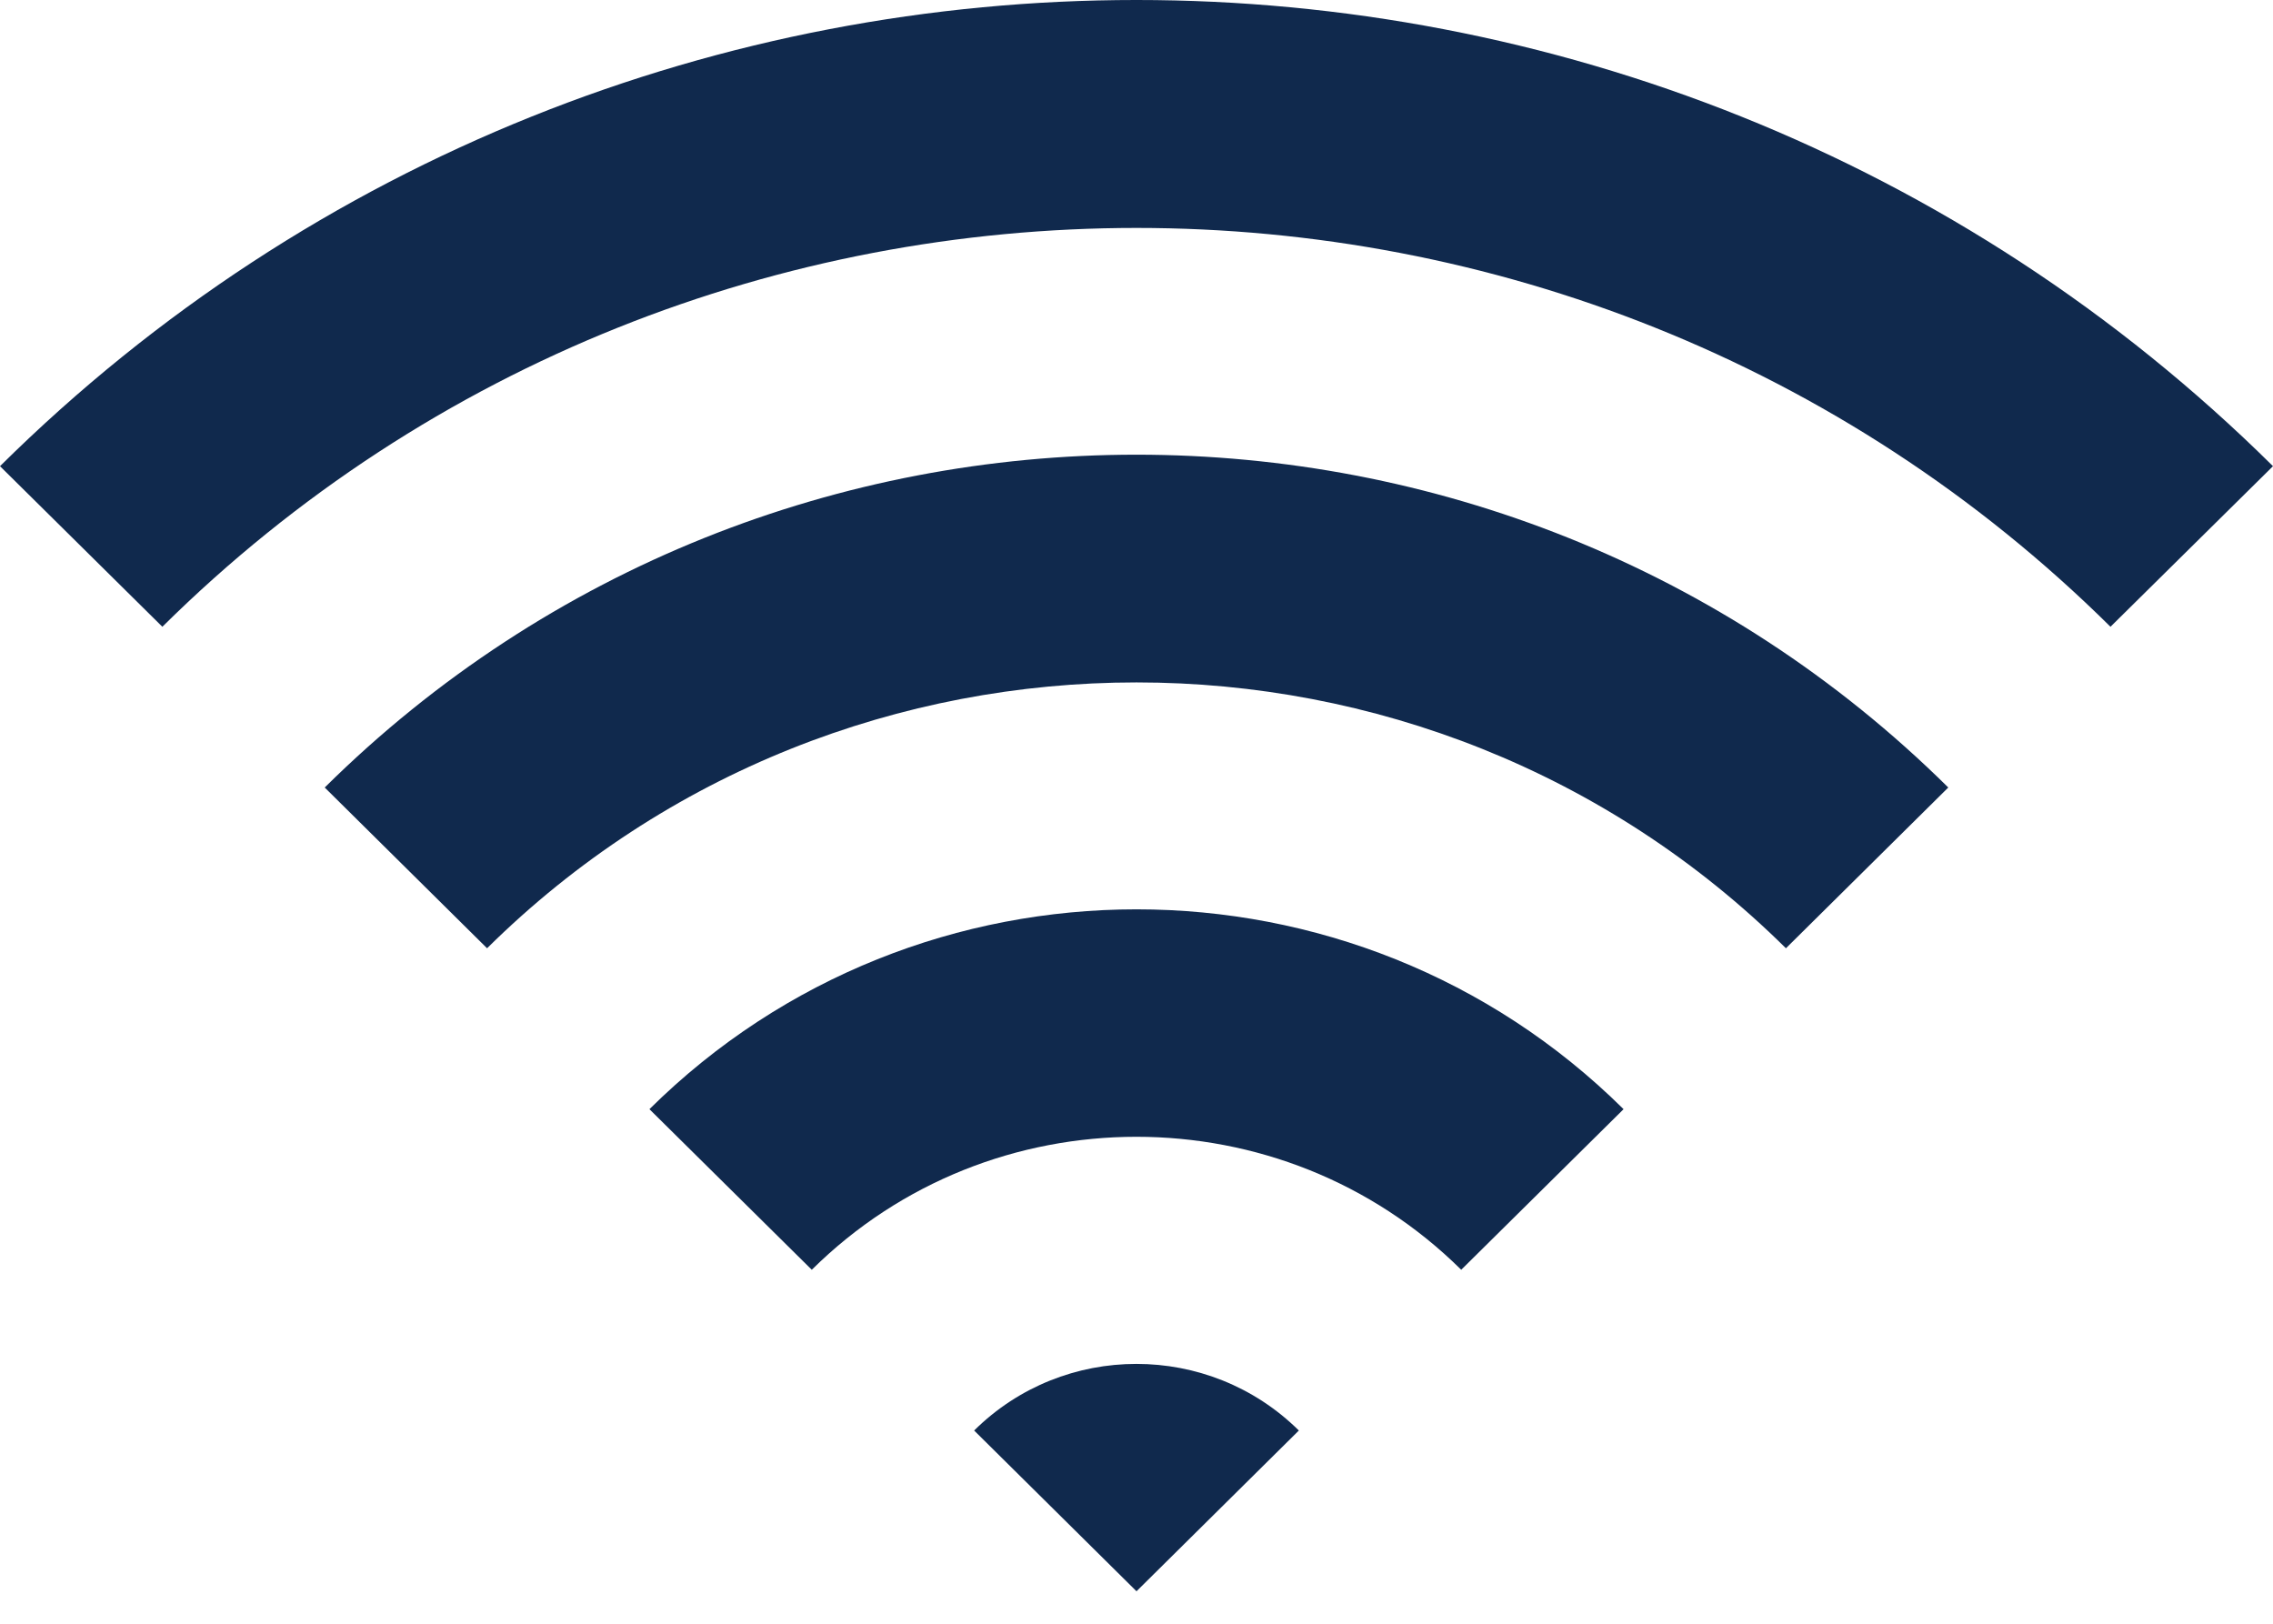 <svg width="14" height="10" viewBox="0 0 14 10" fill="none" xmlns="http://www.w3.org/2000/svg">
<path fill-rule="evenodd" clip-rule="evenodd" d="M6 8.81L7 9.8L8 8.81C7.447 8.263 6.552 8.263 6 8.81ZM4 6.831L5 7.82C6.102 6.728 7.897 6.728 9 7.82L10 6.831C8.343 5.19 5.657 5.19 4 6.831ZM0 2.871L1 3.86C4.308 0.585 9.692 0.585 12.999 3.86L14 2.871C10.133 -0.957 3.866 -0.957 0 2.871ZM12 4.85L11 5.84C8.794 3.657 5.206 3.657 3 5.84L2 4.85C4.761 2.117 9.238 2.117 12 4.85Z" fill="#10294D"/>
</svg>
